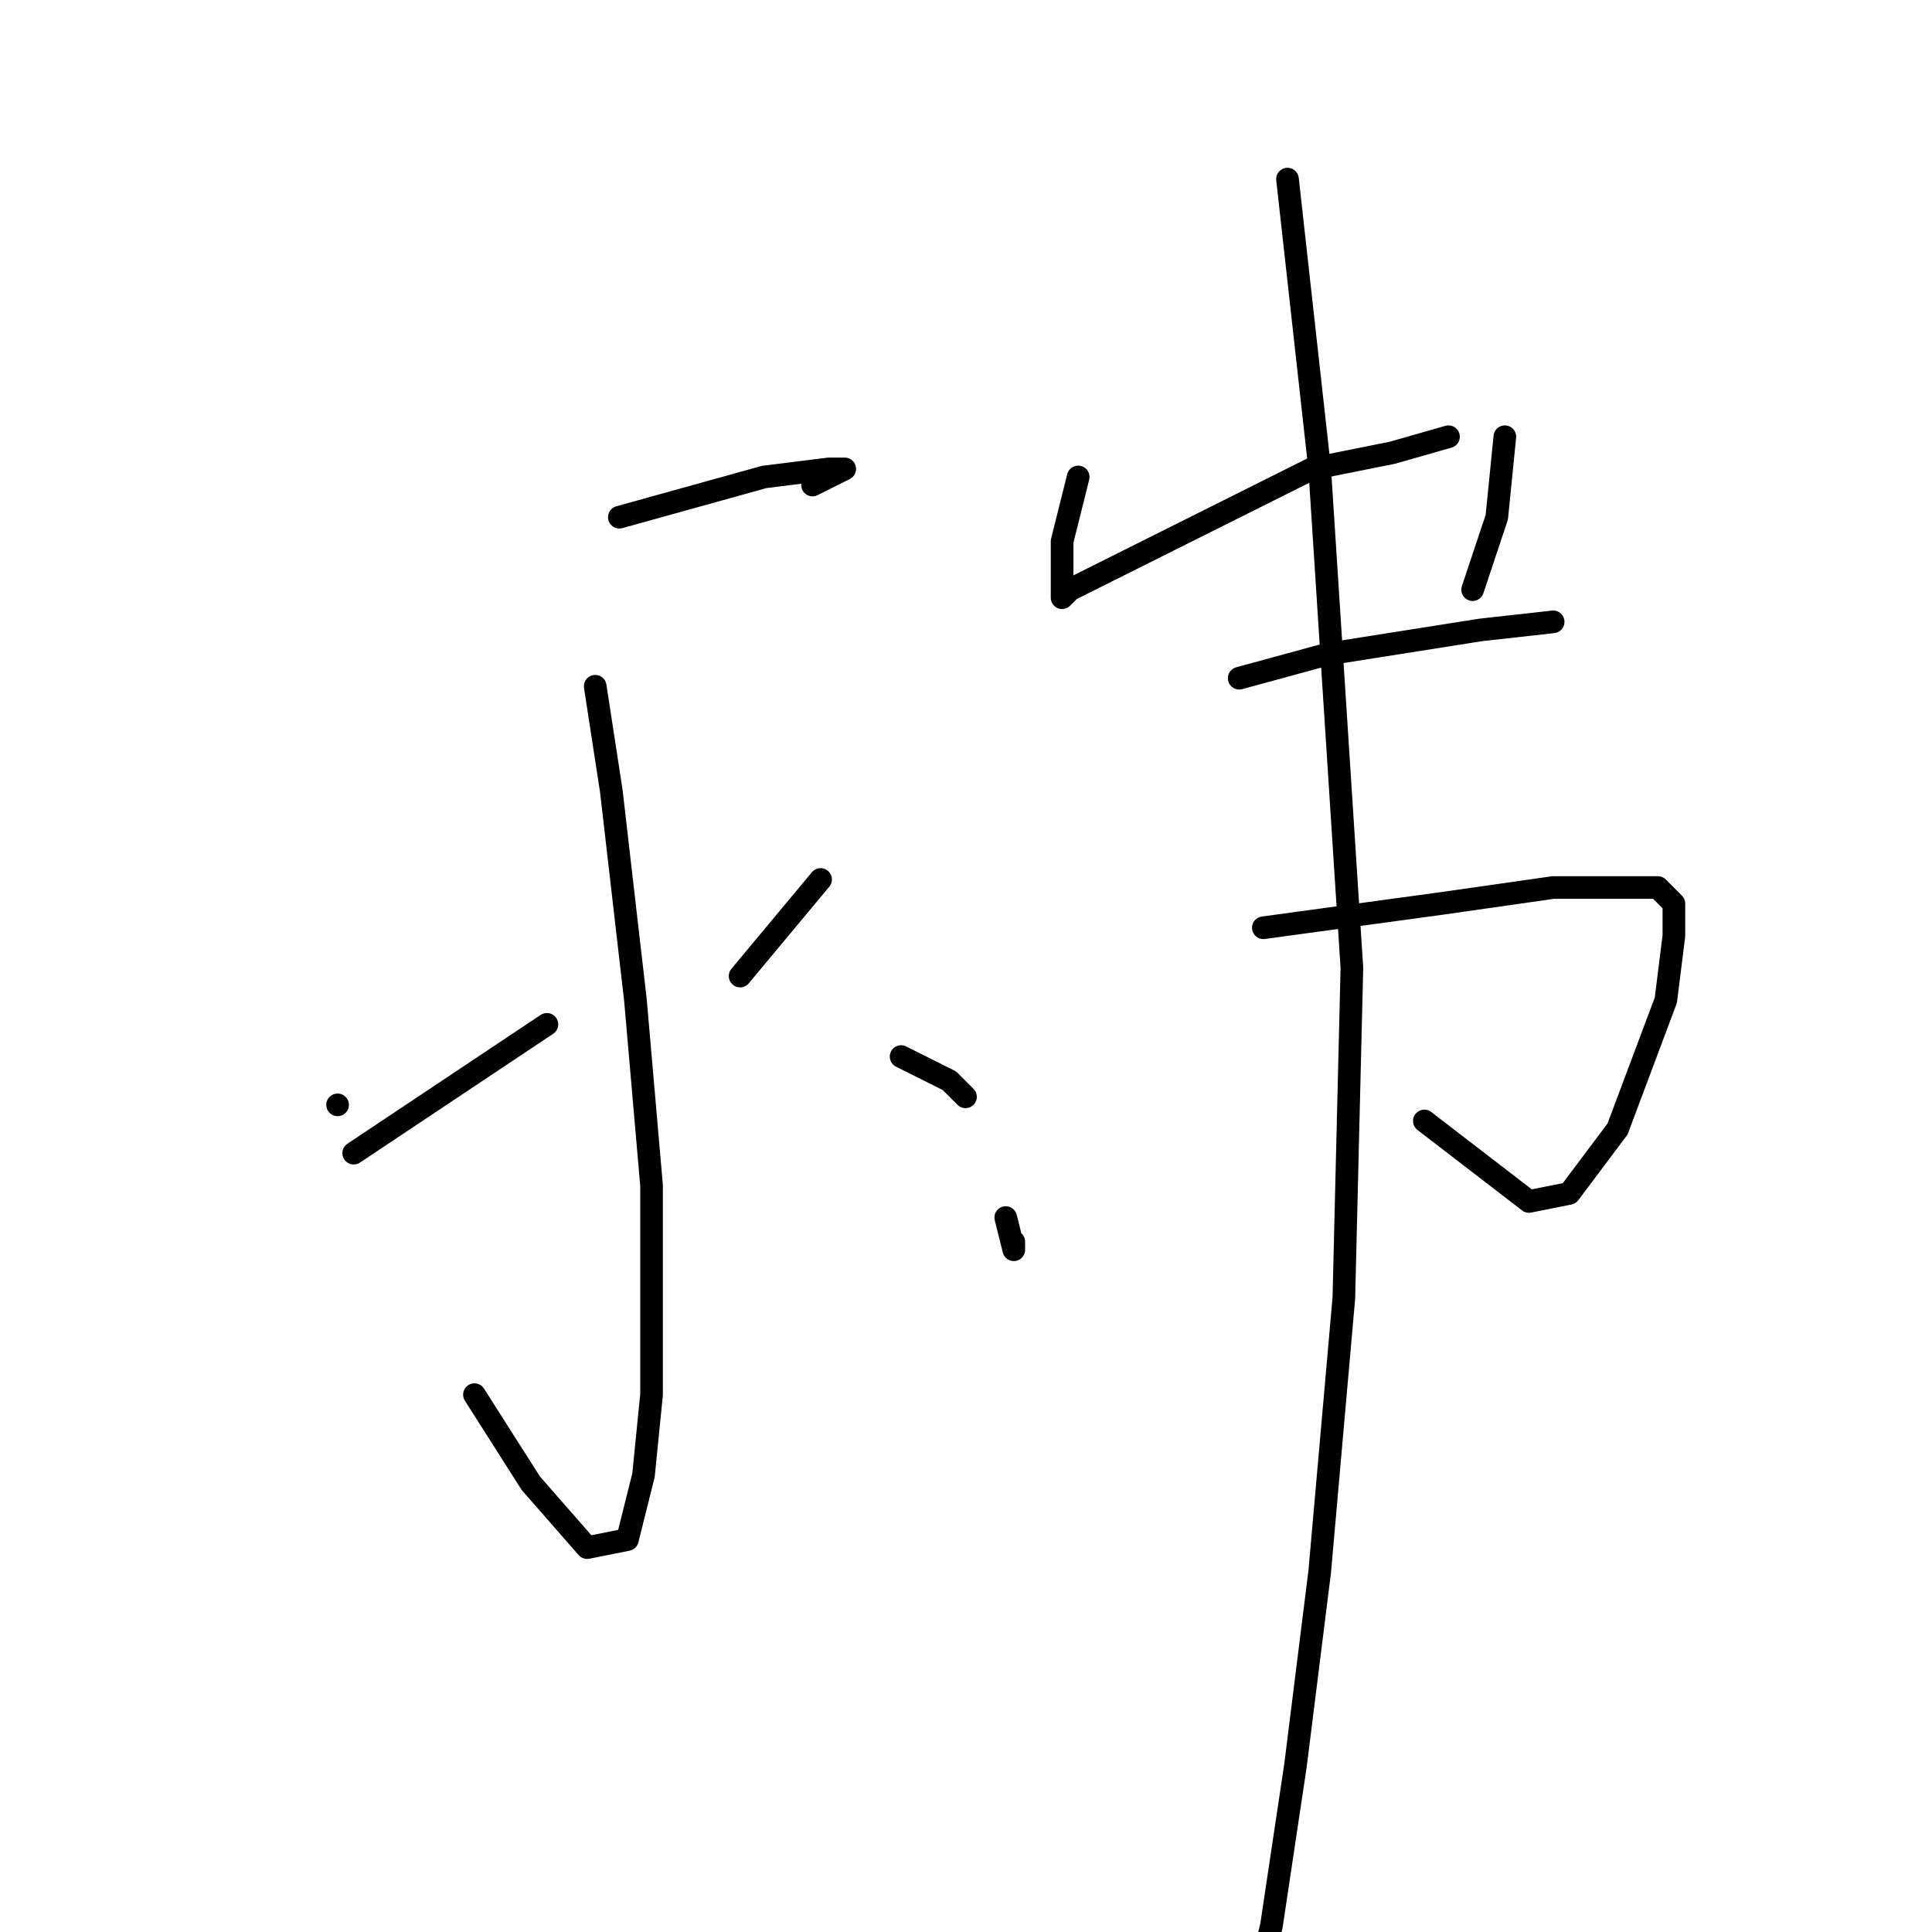 <?xml version="1.0" standalone="no"?>
    <svg width="256" height="256" xmlns="http://www.w3.org/2000/svg" version="1.1">
    <polyline stroke="black" stroke-width="3" stroke-linecap="round" fill="transparent" stroke-linejoin="round" points="82.067 68.533 101.267 63.2 109.8 62.133 111.933 62.133 109.8 63.2 107.667 64.267 107.667 64.267 " />
        <polyline stroke="black" stroke-width="3" stroke-linecap="round" fill="transparent" stroke-linejoin="round" points="78.867 90.933 81 104.8 84.2 132.533 86.333 157.067 86.333 184.8 85.267 195.467 84.2 199.733 83.133 204 77.8 205.067 70.333 196.533 62.867 184.8 62.867 184.8 " />
        <polyline stroke="black" stroke-width="3" stroke-linecap="round" fill="transparent" stroke-linejoin="round" points="44.733 146.4 44.733 146.4 " />
        <polyline stroke="black" stroke-width="3" stroke-linecap="round" fill="transparent" stroke-linejoin="round" points="46.867 152.8 72.467 135.733 72.467 135.733 " />
        <polyline stroke="black" stroke-width="3" stroke-linecap="round" fill="transparent" stroke-linejoin="round" points="108.733 116.533 98.067 129.333 98.067 129.333 " />
        <polyline stroke="black" stroke-width="3" stroke-linecap="round" fill="transparent" stroke-linejoin="round" points="119.4 140 125.8 143.2 127.933 145.333 127.933 145.333 " />
        <polyline stroke="black" stroke-width="3" stroke-linecap="round" fill="transparent" stroke-linejoin="round" points="142.867 63.2 140.733 71.733 140.733 77.067 140.733 79.2 141.8 78.133 152.467 72.8 163.133 67.467 173.8 62.133 184.467 60 191.933 57.867 191.933 57.867 " />
        <polyline stroke="black" stroke-width="3" stroke-linecap="round" fill="transparent" stroke-linejoin="round" points="199.4 57.867 198.333 68.533 195.133 78.133 195.133 78.133 " />
        <polyline stroke="black" stroke-width="3" stroke-linecap="round" fill="transparent" stroke-linejoin="round" points="164.2 89.867 175.933 86.667 196.2 83.467 205.8 82.4 205.8 82.4 " />
        <polyline stroke="black" stroke-width="3" stroke-linecap="round" fill="transparent" stroke-linejoin="round" points="134.333 164.533 134.333 165.6 133.267 161.333 133.267 161.333 " />
        <polyline stroke="black" stroke-width="3" stroke-linecap="round" fill="transparent" stroke-linejoin="round" points="167.4 122.933 190.867 119.733 205.8 117.6 213.267 117.6 219.667 117.6 221.8 119.733 221.8 124 220.733 132.533 217.533 141.067 214.333 149.6 207.933 158.133 202.6 159.2 188.733 148.533 188.733 148.533 " />
        <polyline stroke="black" stroke-width="3" stroke-linecap="round" fill="transparent" stroke-linejoin="round" points="170.6 23.733 174.867 62.133 179.133 128.267 178.067 172 174.867 208.267 171.667 233.867 168.467 255.2 167.4 259.467 167.4 259.467 " />
        </svg>